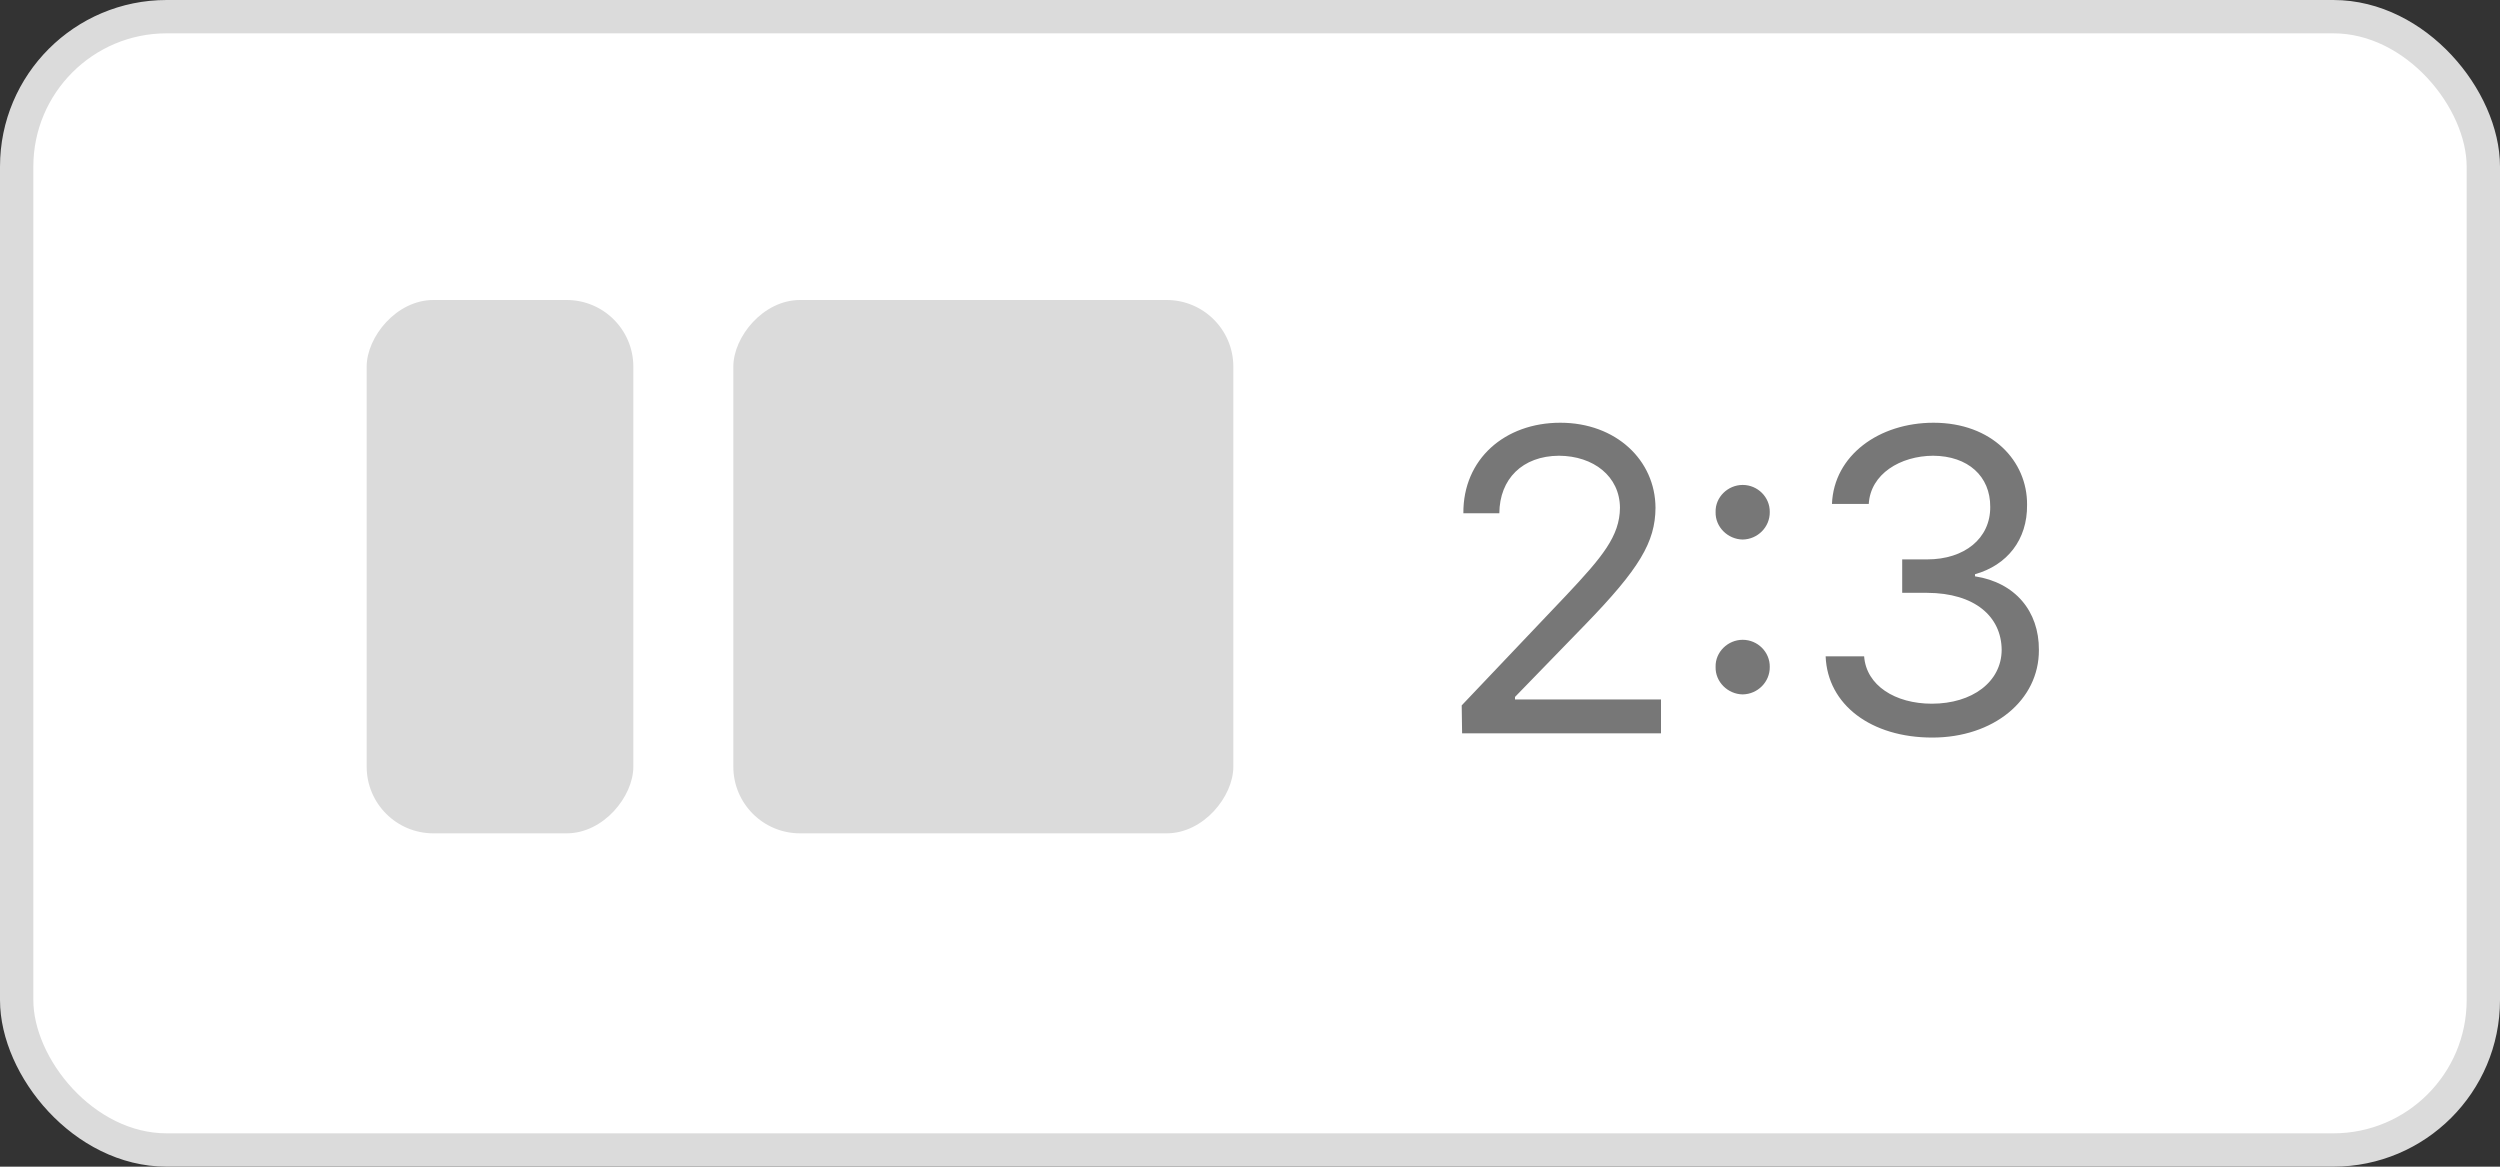<svg width="75" height="35" viewBox="0 0 75 35" fill="none" xmlns="http://www.w3.org/2000/svg">
<rect x="0" y="0" width="75" height="35" fill="#333333" stroke="none"/>
<rect x="0.5" y="0.5" width="74" height="34" rx="4.5" fill="white" stroke="#DBDBDB"/>
<path d="M43.863 22H49.83V20.984H45.45V20.908L47.558 18.737C49.183 17.061 49.659 16.262 49.665 15.233C49.659 13.805 48.478 12.682 46.809 12.682C45.145 12.682 43.889 13.773 43.901 15.398H44.98C44.987 14.37 45.672 13.678 46.77 13.672C47.805 13.678 48.592 14.288 48.599 15.233C48.592 16.084 48.072 16.706 46.986 17.861L43.851 21.162L43.863 22ZM52.28 20.832C52.731 20.826 53.099 20.457 53.093 20.007C53.099 19.562 52.731 19.194 52.28 19.194C51.836 19.194 51.455 19.562 51.468 20.007C51.455 20.457 51.836 20.826 52.28 20.832ZM51.468 15.36C51.455 15.811 51.836 16.179 52.28 16.186C52.731 16.179 53.099 15.811 53.093 15.36C53.099 14.916 52.731 14.548 52.28 14.548C51.836 14.548 51.455 14.916 51.468 15.36ZM57.968 22.127C59.802 22.127 61.173 21.01 61.167 19.499C61.173 18.331 60.45 17.474 59.25 17.29V17.227C60.215 16.954 60.824 16.192 60.812 15.145C60.824 13.831 59.758 12.682 58.006 12.682C56.374 12.682 55.016 13.659 54.959 15.119H56.063C56.114 14.218 57.009 13.678 57.993 13.672C59.041 13.678 59.713 14.288 59.707 15.208C59.713 16.154 58.933 16.782 57.815 16.782H57.066V17.785H57.815C59.244 17.791 60.044 18.496 60.05 19.499C60.044 20.457 59.167 21.111 57.955 21.111C56.857 21.111 55.987 20.565 55.924 19.689H54.769C54.826 21.149 56.14 22.127 57.968 22.127Z" fill="#777777"/>
<rect width="15" height="16" rx="2" transform="matrix(-1 0 0 1 37 9)" fill="#DBDBDB"/>
<rect width="8" height="16" rx="2" transform="matrix(-1 0 0 1 19 9)" fill="#DBDBDB"/>
</svg>
